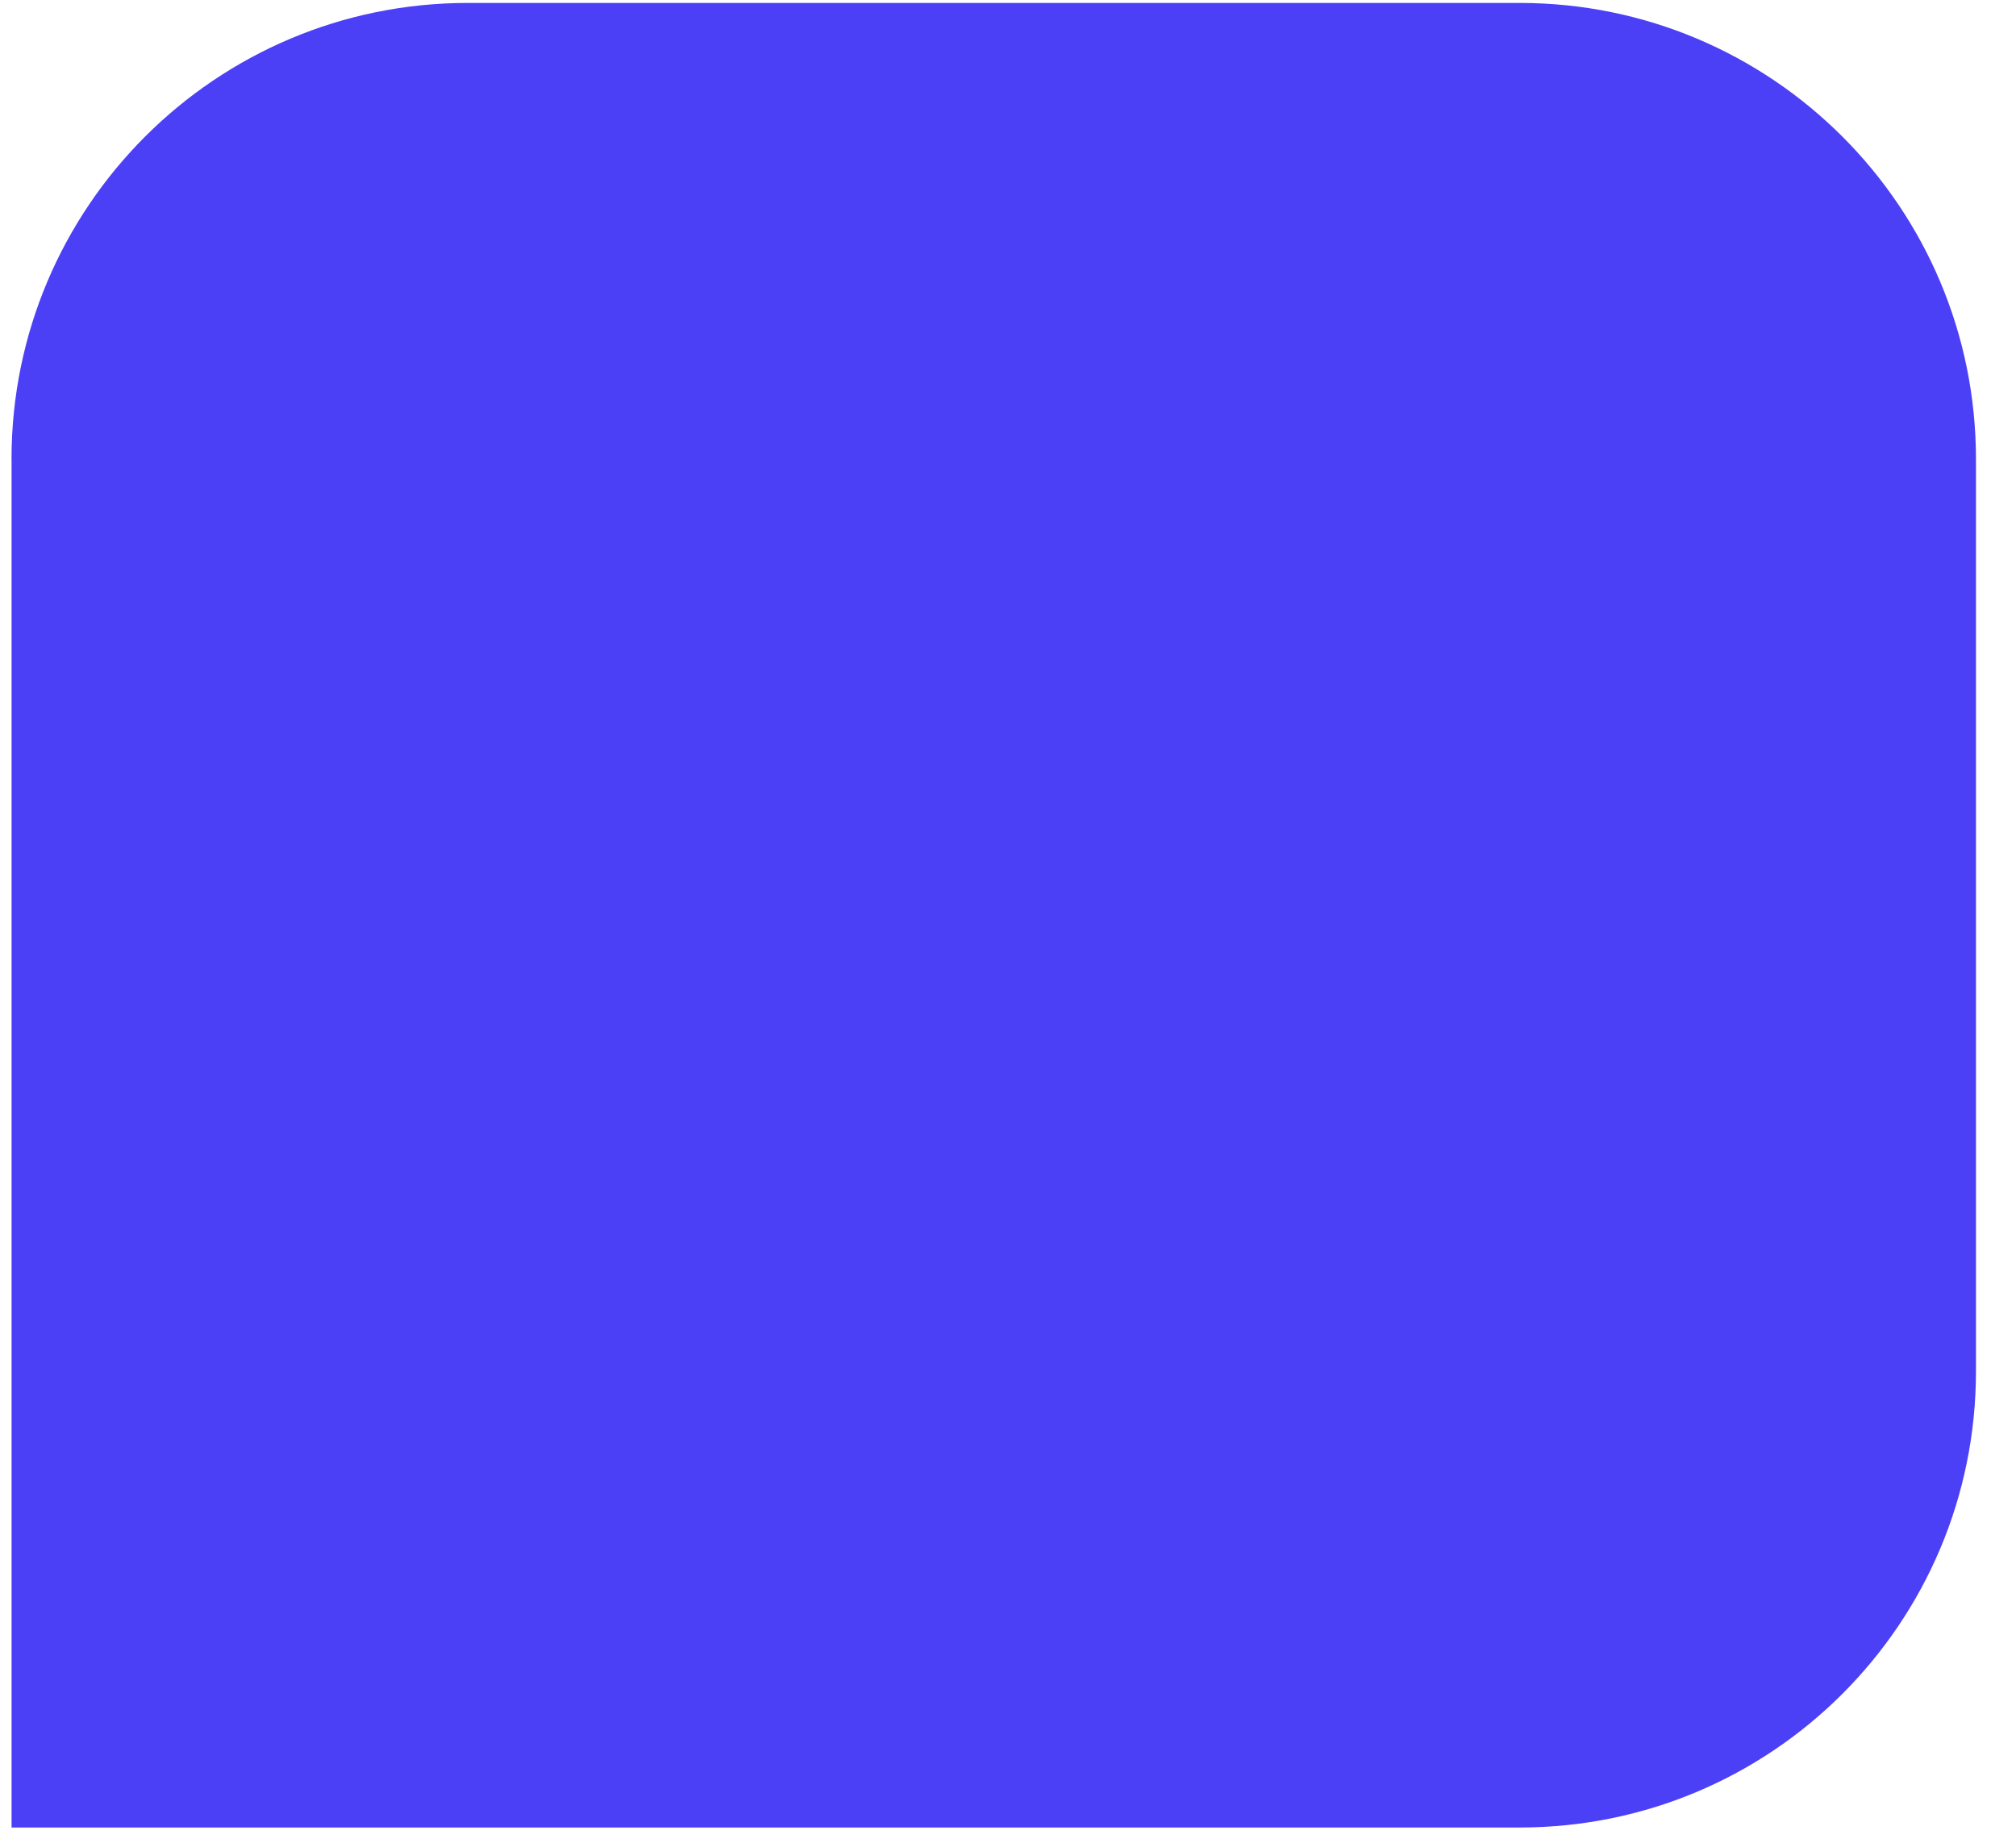 <!-- Generated by IcoMoon.io -->
<svg version="1.1" xmlns="http://www.w3.org/2000/svg" width="35" height="32" viewBox="0 0 35 32">
<title>cake_rectangle</title>
<path fill="#4c40f7" d="M0.2 7.972c0-4.375 3.546-7.921 7.921-7.921h18.263c4.375 0 7.921 3.546 7.921 7.921v15.842c0 4.375-3.546 7.921-7.921 7.921h-26.183v-23.762z"></path>
</svg>
